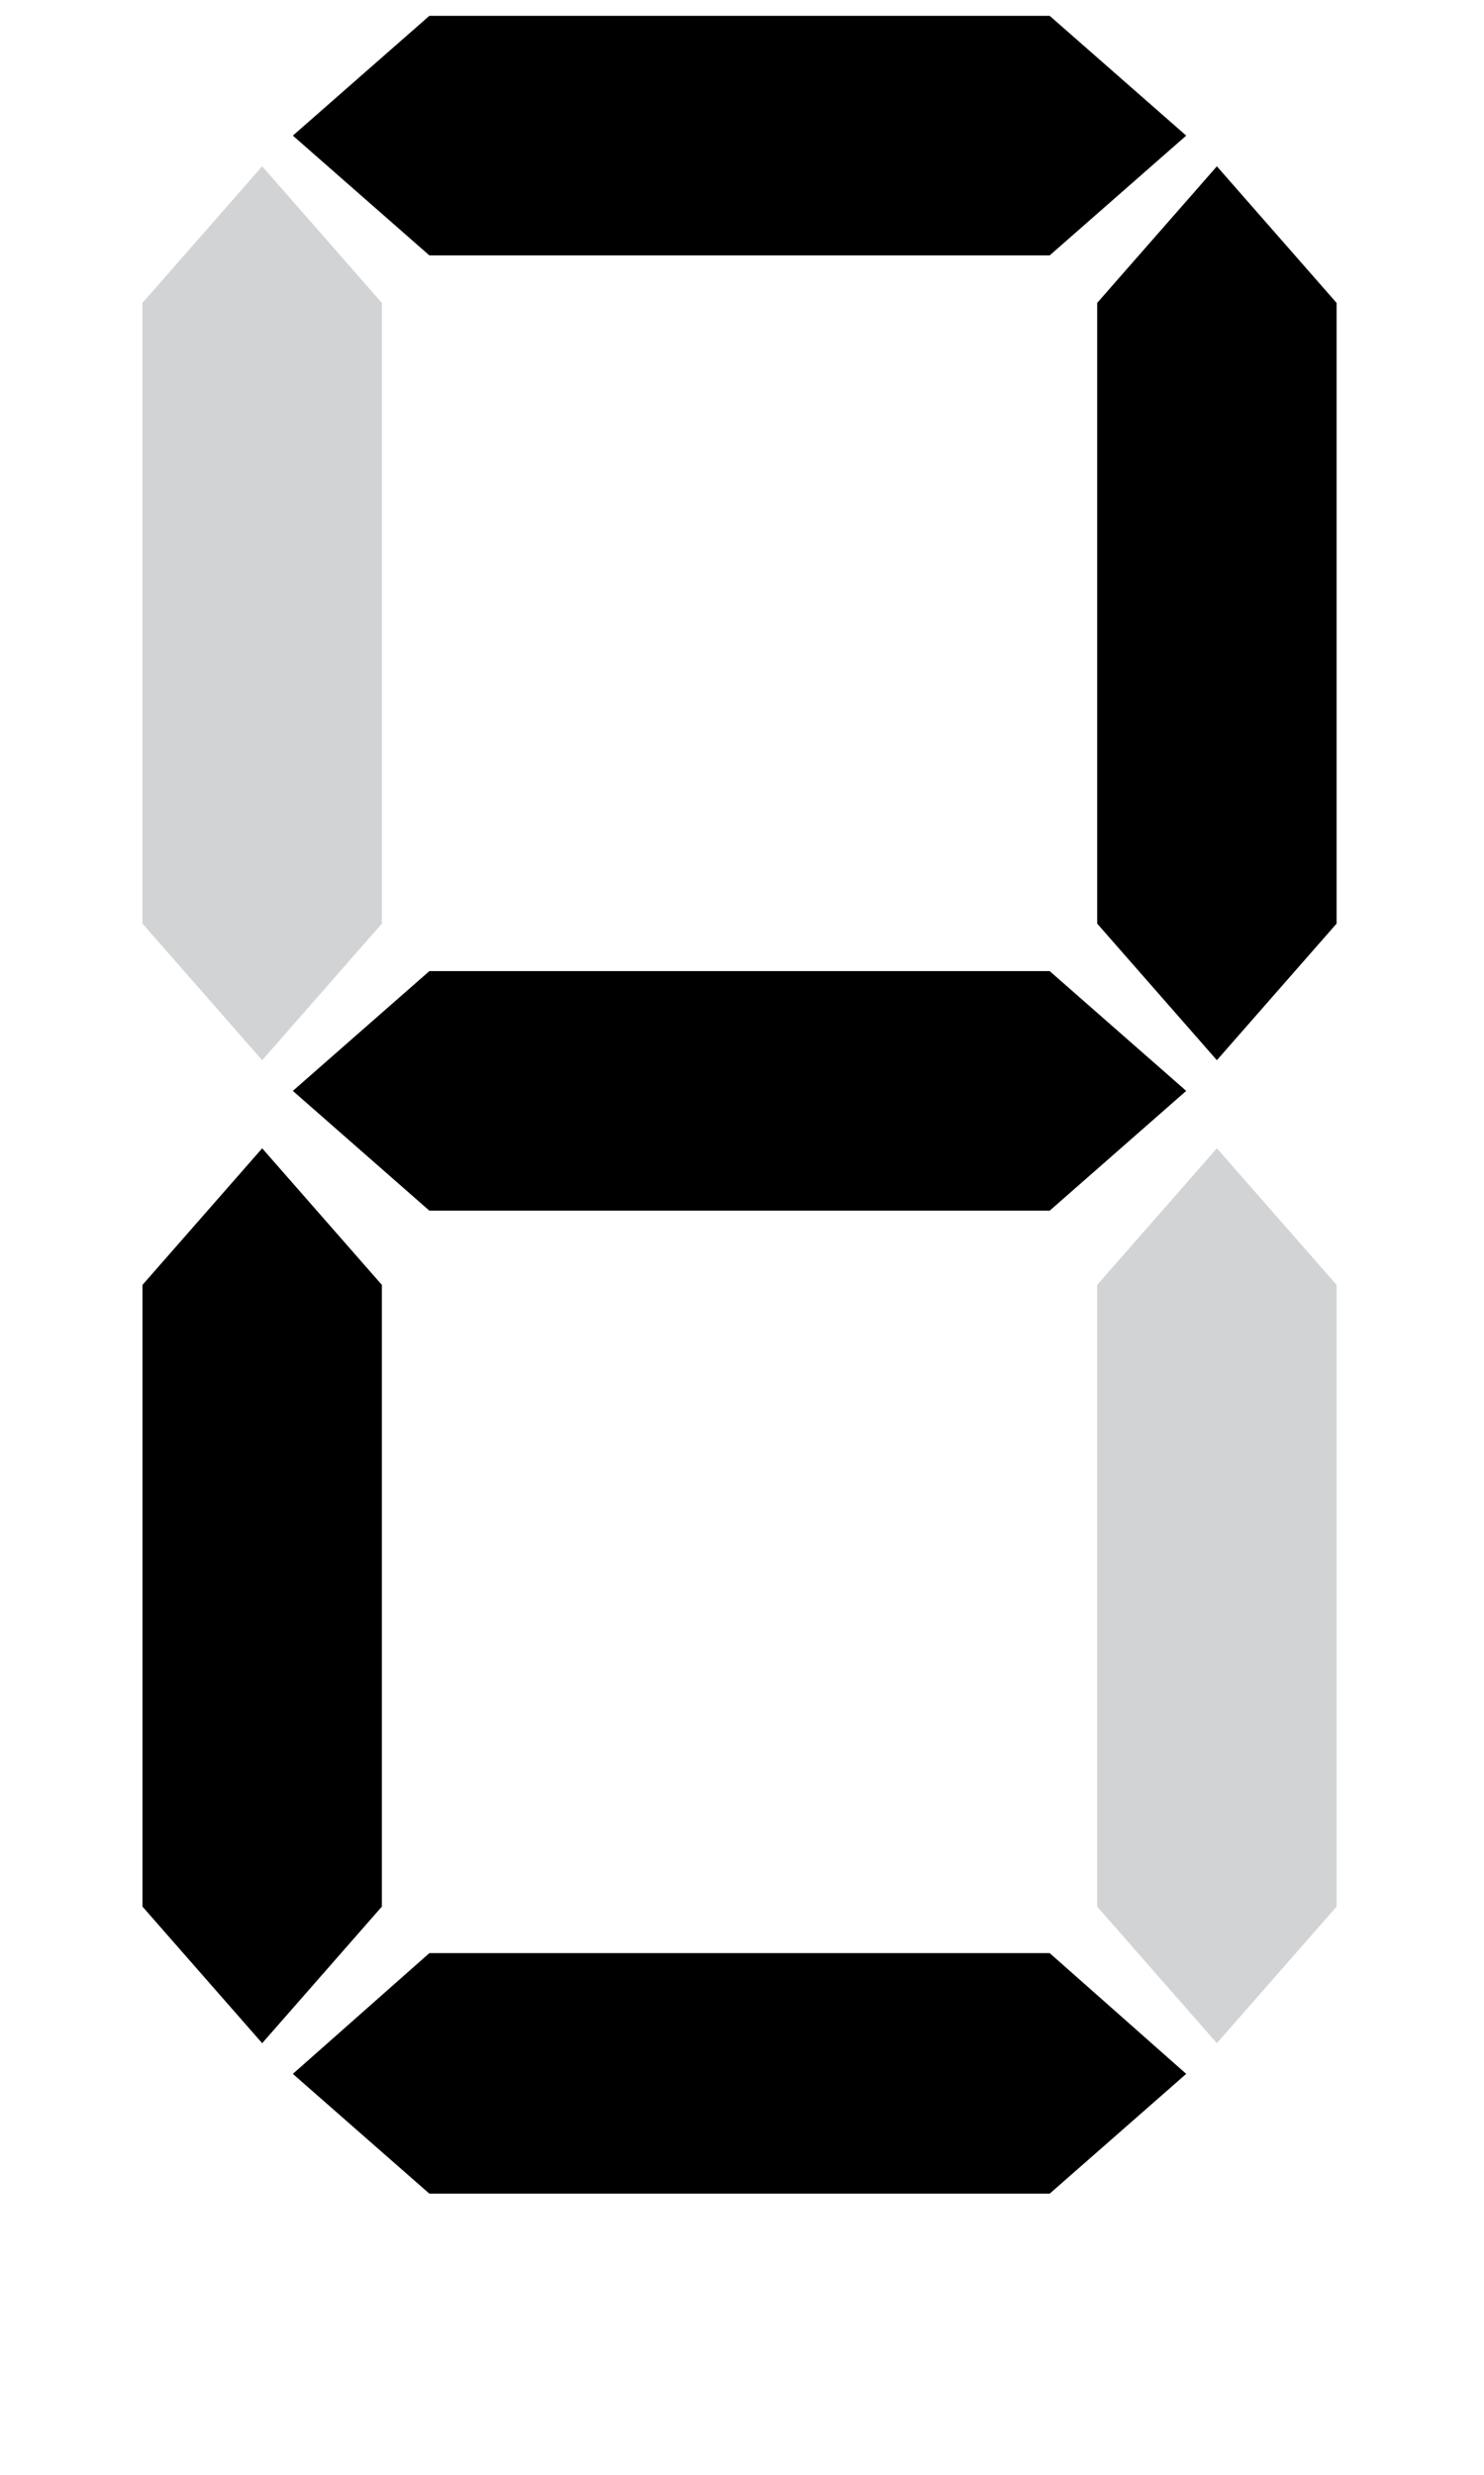 <svg version="1.1" xmlns="http://www.w3.org/2000/svg" xmlns:xlink="http://www.w3.org/1999/xlink" x="0px" y="0px"
	 viewBox="0 0 150 250" style="enable-background:new 0 0 150 250;" xml:space="preserve">
<style type="text/css">
	.st0{fill:#D1D3D4;}
	.st1{fill:#9B8579;}
</style>
<g>
	<polygon points="769.1,493.3 757,507.1 744.9,493.3 744.9,430.6 757,416.8 769.1,430.6" transform="translate(-634, -400)"/>
</g>
<g>
	<polygon class="st0" points="672.6,493.3 660.5,507.1 648.4,493.3 648.4,430.6 660.5,416.8 672.6,430.6" transform="translate(-634, -400)"/>
</g>
<g>
	<polygon points="677.4,522.3 663.6,510.2 677.4,498.1 740.1,498.1 753.9,510.2 740.1,522.3" transform="translate(-634, -400)"/>
</g>
<g>
	<polygon points="677.4,425.8 663.6,413.7 677.4,401.6 740.1,401.6 753.9,413.7 740.1,425.8" transform="translate(-634, -400)"/>
</g>
<g>
	<polygon points="648.4,529.8 660.5,516 672.6,529.8 672.6,592.6 660.5,606.4 648.4,592.6" transform="translate(-634, -400)"/>
</g>
<g>
	<polygon class="st0" points="744.9,529.8 757,516 769.1,529.8 769.1,592.6 757,606.4 744.9,592.6" transform="translate(-634, -400)"/>
</g>
<g>
	<polygon points="740.1,597.3 753.9,609.5 740.1,621.6 677.4,621.6 663.6,609.5 677.4,597.3" transform="translate(-634, -400)"/>
</g>
</svg>
